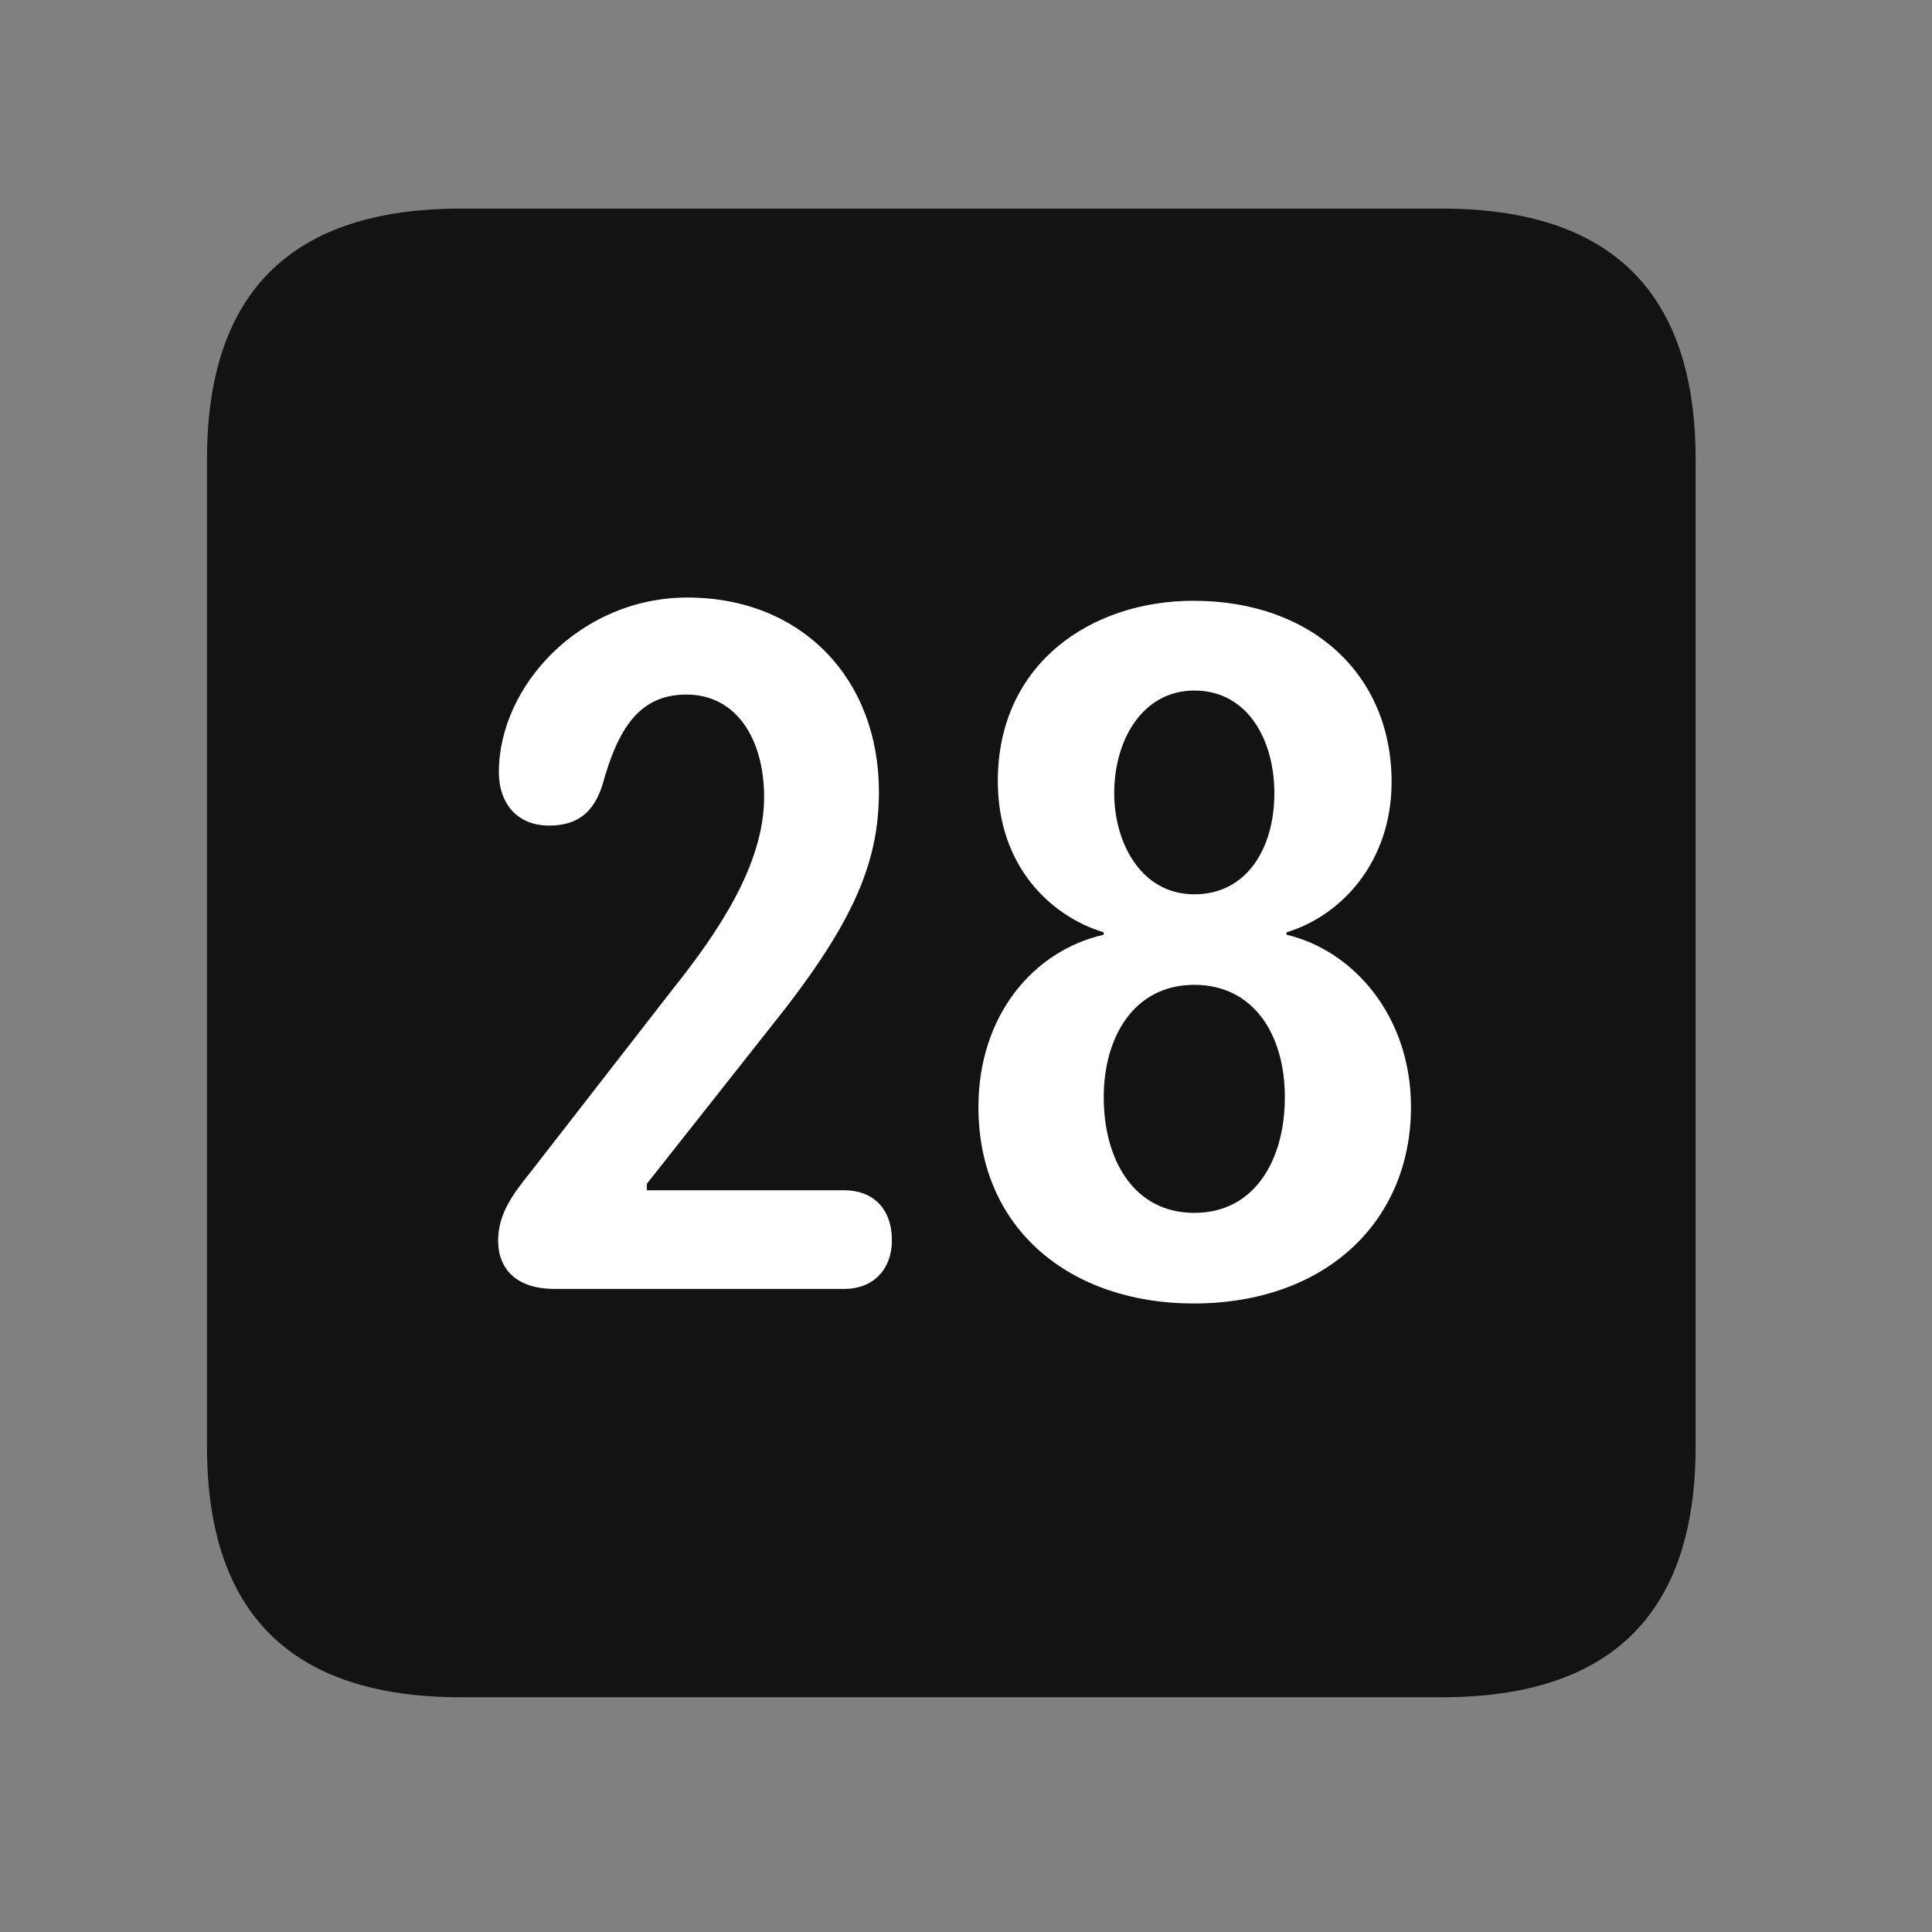 <svg width="28" height="28" viewBox="0 0 28 28" fill="none" xmlns="http://www.w3.org/2000/svg">
<rect x="0" y="0" width="28" height="28" fill="#808080" stroke="none"/>
<path d="M6.68 24.598H20.895C23.355 24.598 24.574 23.379 24.574 20.965V6.656C24.574 4.242 23.355 3.023 20.895 3.023H6.68C4.23 3.023 3 4.23 3 6.656V20.965C3 23.391 4.23 24.598 6.68 24.598Z" fill="black" fill-opacity="0.85"/>
<path d="M8.039 18.68C7.477 18.68 7.219 18.387 7.219 17.977C7.219 17.59 7.441 17.297 7.676 17.004L9.762 14.32C10.406 13.512 11.074 12.527 11.074 11.555C11.074 10.699 10.664 10.066 9.949 10.066C9.258 10.066 8.953 10.57 8.73 11.379C8.602 11.777 8.367 11.965 7.957 11.965C7.5 11.965 7.23 11.648 7.23 11.191C7.23 9.938 8.414 8.66 9.961 8.66C11.625 8.66 12.738 9.844 12.738 11.473C12.738 12.539 12.34 13.43 11.133 14.93L9.375 17.156V17.25H12.234C12.645 17.25 12.926 17.508 12.926 17.977C12.926 18.398 12.656 18.68 12.234 18.68H8.039ZM17.297 18.891C15.539 18.891 14.18 17.836 14.18 16.043C14.18 14.73 14.965 13.781 15.996 13.547V13.512C15.223 13.277 14.461 12.551 14.461 11.32C14.461 9.621 15.809 8.707 17.297 8.707C19.008 8.707 20.168 9.773 20.168 11.332C20.168 12.48 19.453 13.266 18.645 13.512V13.547C19.605 13.77 20.449 14.719 20.449 16.043C20.449 17.695 19.219 18.891 17.297 18.891ZM17.309 12.961C18.07 12.961 18.469 12.293 18.469 11.496C18.469 10.723 18.082 10.008 17.309 10.008C16.559 10.008 16.148 10.723 16.148 11.496C16.148 12.211 16.535 12.961 17.309 12.961ZM17.309 17.578C18.188 17.578 18.621 16.805 18.621 15.902C18.621 14.988 18.164 14.273 17.309 14.273C16.43 14.273 15.996 15.035 15.996 15.902C15.996 16.805 16.43 17.578 17.309 17.578Z" fill="white"/>
</svg>
